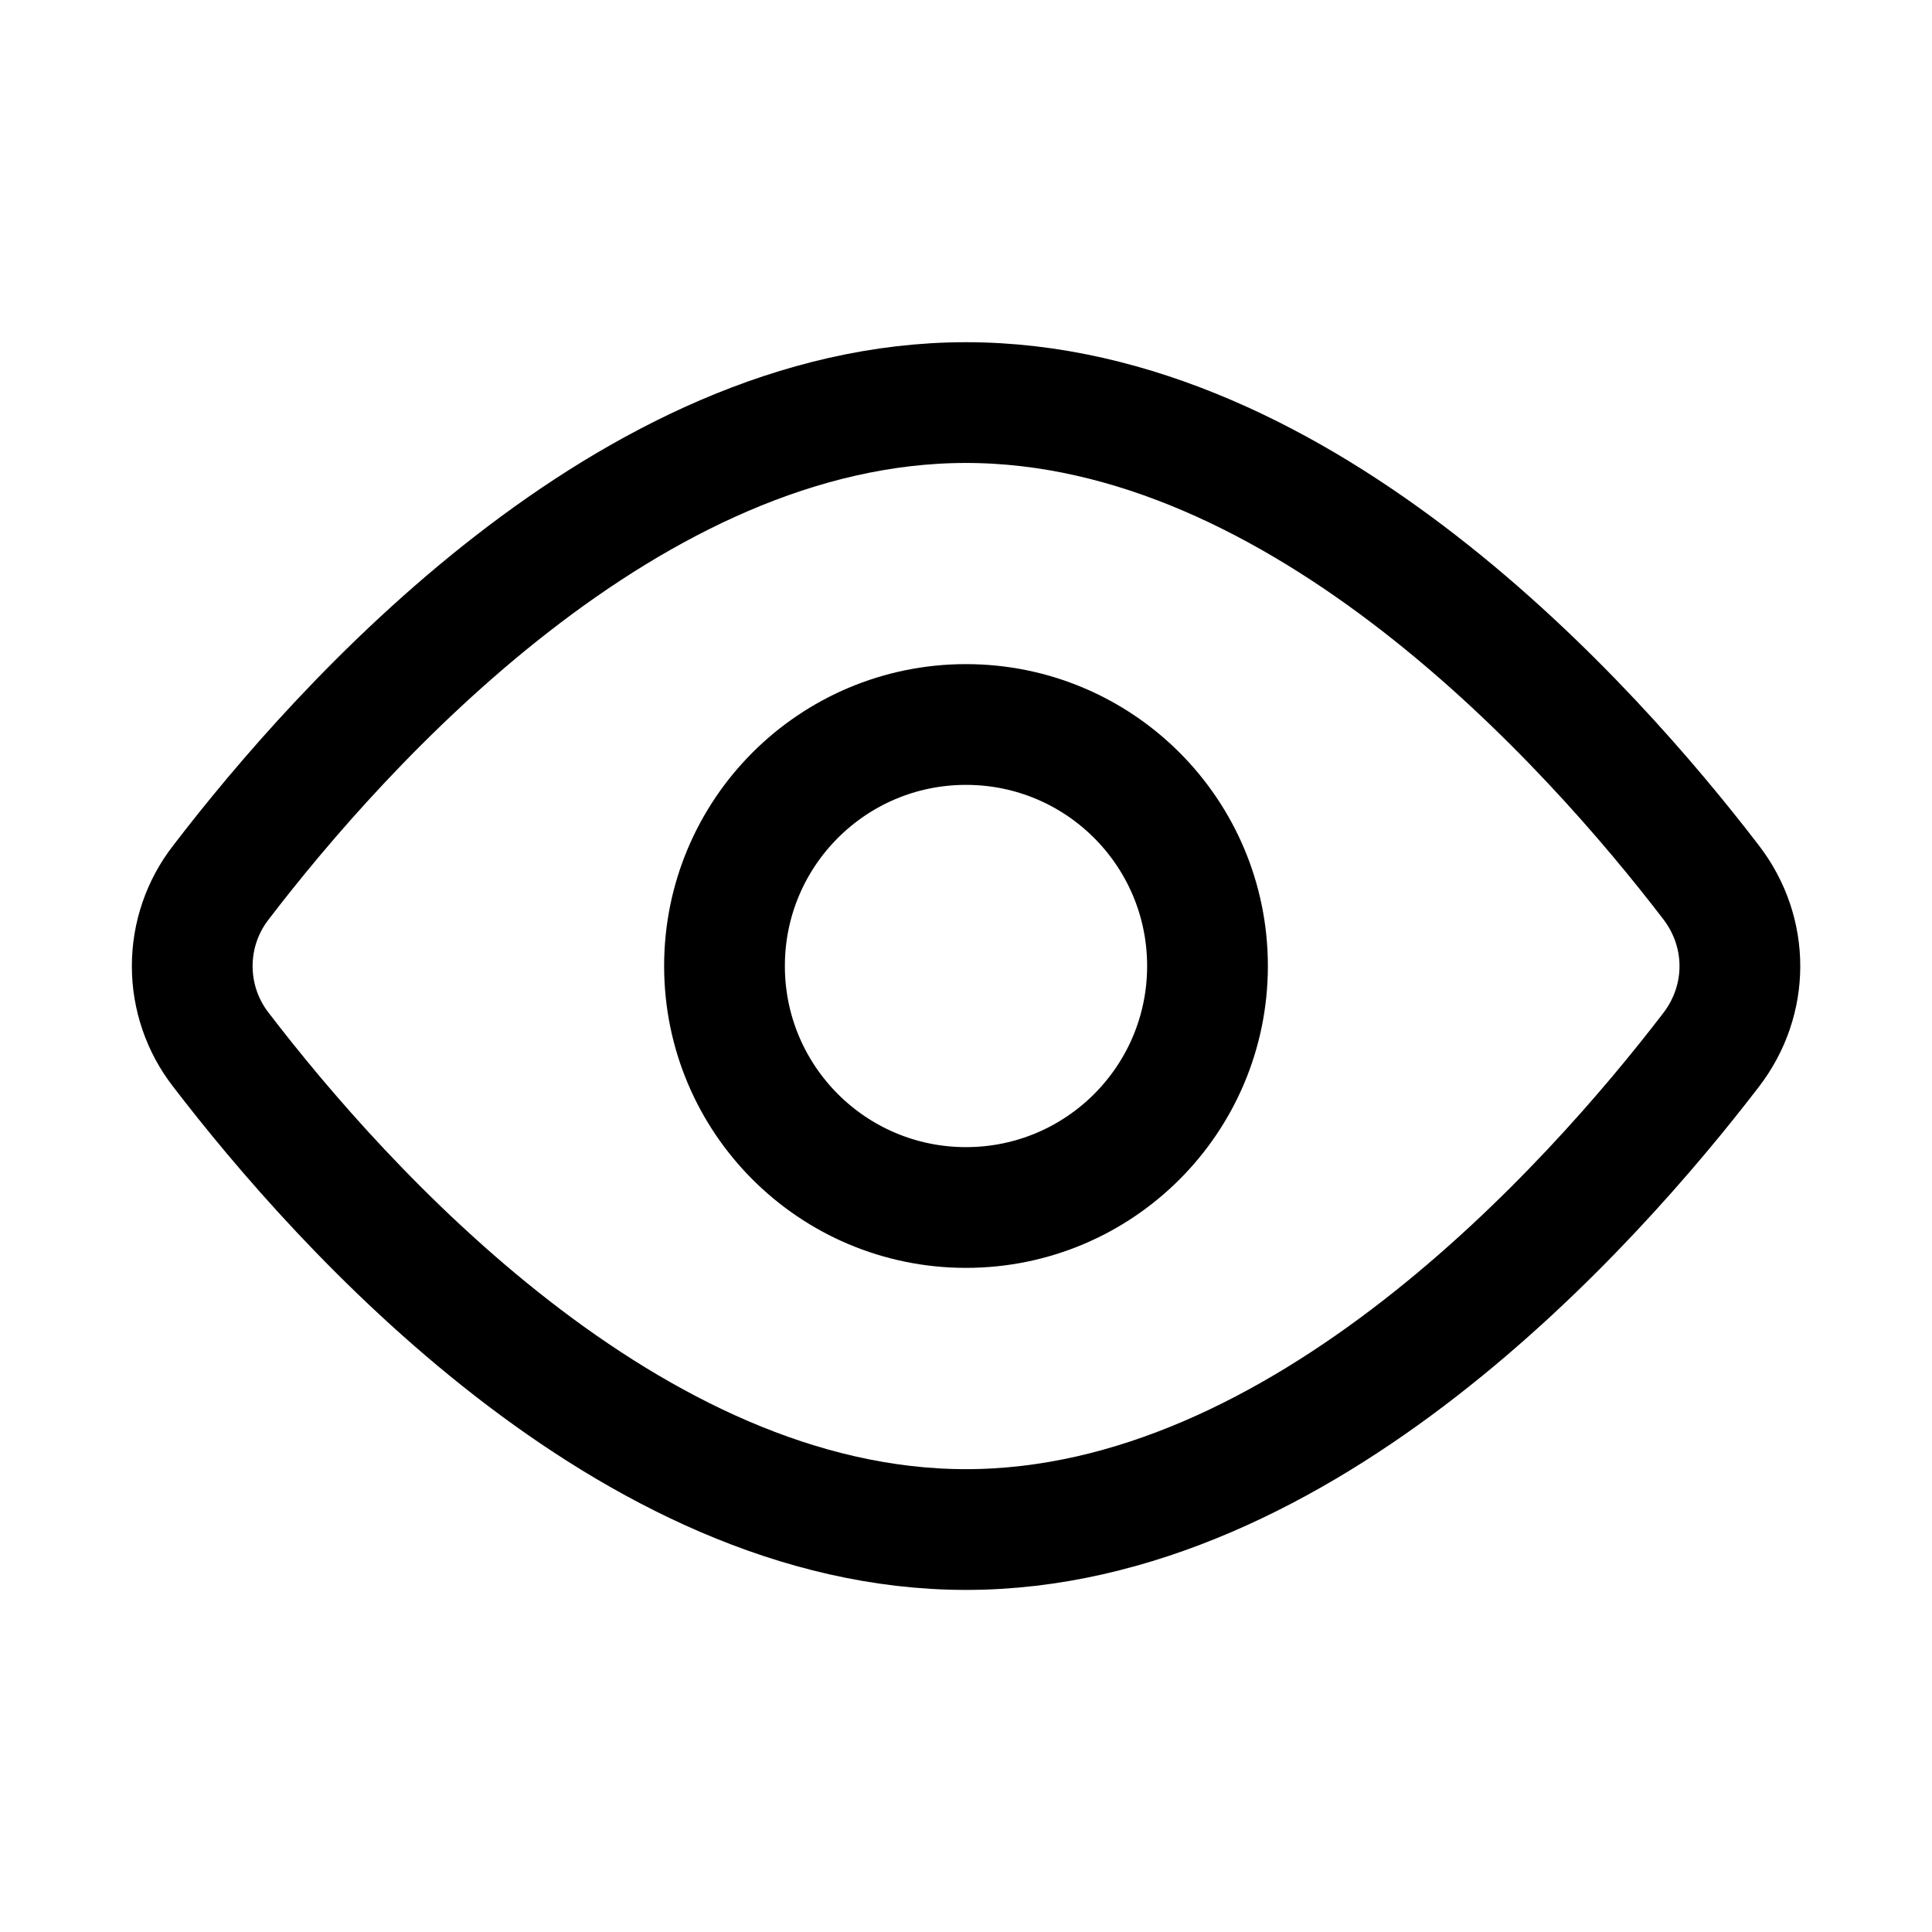 <svg width="16" height="16" viewBox="0 0 16 16" fill="none" xmlns="http://www.w3.org/2000/svg">
    <path
        d="M14.172 7.309C14.488 7.722 14.488 8.28 14.172 8.693C13.176 9.992 10.788 12.667 8 12.667C5.212 12.667 2.824 9.992 1.829 8.693C1.675 8.495 1.592 8.251 1.592 8.001C1.592 7.75 1.675 7.507 1.829 7.309C2.824 6.009 5.212 3.334 8 3.334C10.788 3.334 13.176 6.009 14.172 7.309Z"
        stroke="black" stroke-linecap="round" stroke-linejoin="round" />
    <path
        d="M8 10C9.105 10 10 9.105 10 8C10 6.895 9.105 6 8 6C6.895 6 6 6.895 6 8C6 9.105 6.895 10 8 10Z"
        stroke="black" stroke-linecap="round" stroke-linejoin="round" />
</svg>
    